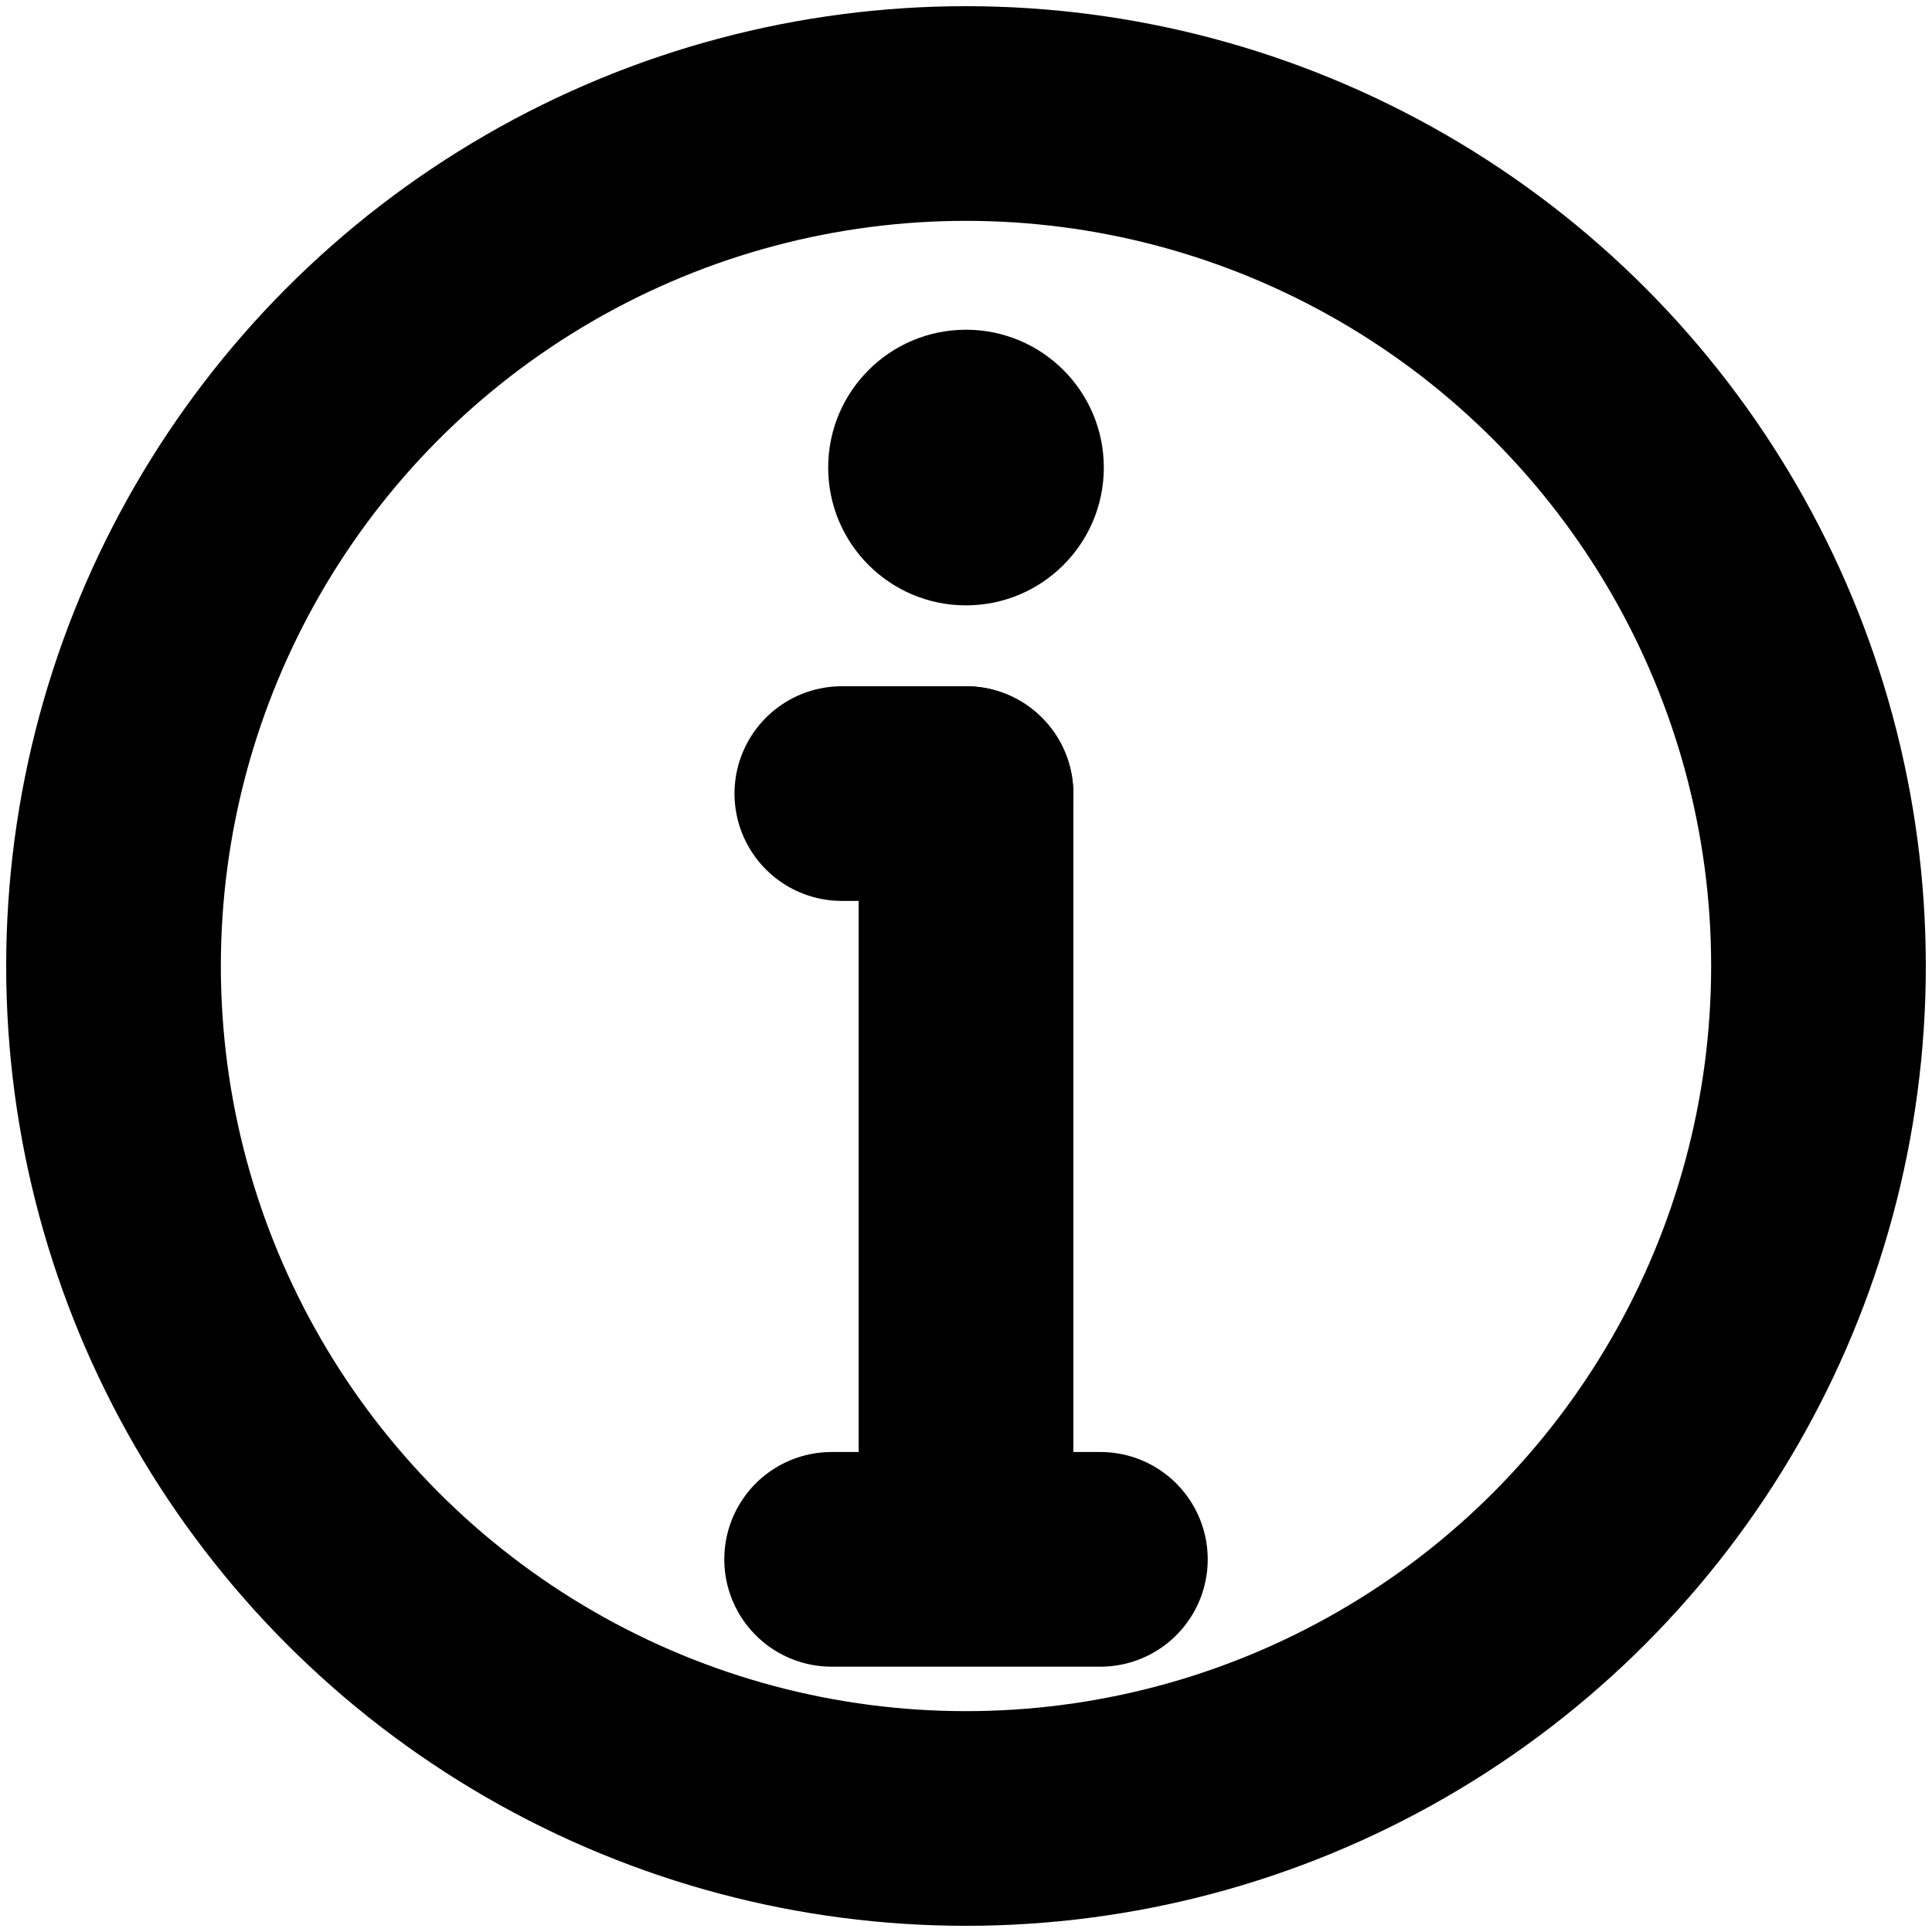 <?xml version="1.0" encoding="UTF-8"?>
<svg width="22.5mm" height="22.5mm" version="1.1" viewBox="0 0 22.5 22.5" xmlns="http://www.w3.org/2000/svg">
 <g transform="translate(.056 .058)">
  <g fill="none" stroke-linecap="round" stroke-width="2.5">
   <circle cx="11.194" cy="11.192" r="9.928" stroke="#000" stroke-linejoin="round"/>
   <g stroke="#000">
    <path d="m9.629 18.102h3.13"/>
    <path d="m11.194 9.184v8.858"/>
    <path d="m9.748 9.184h1.446"/>
   </g>
  </g>
  <circle cx="11.194" cy="5.387" r="1.605" stroke="#000" fill="#000" stroke-width="0"/>
 </g>
</svg>
